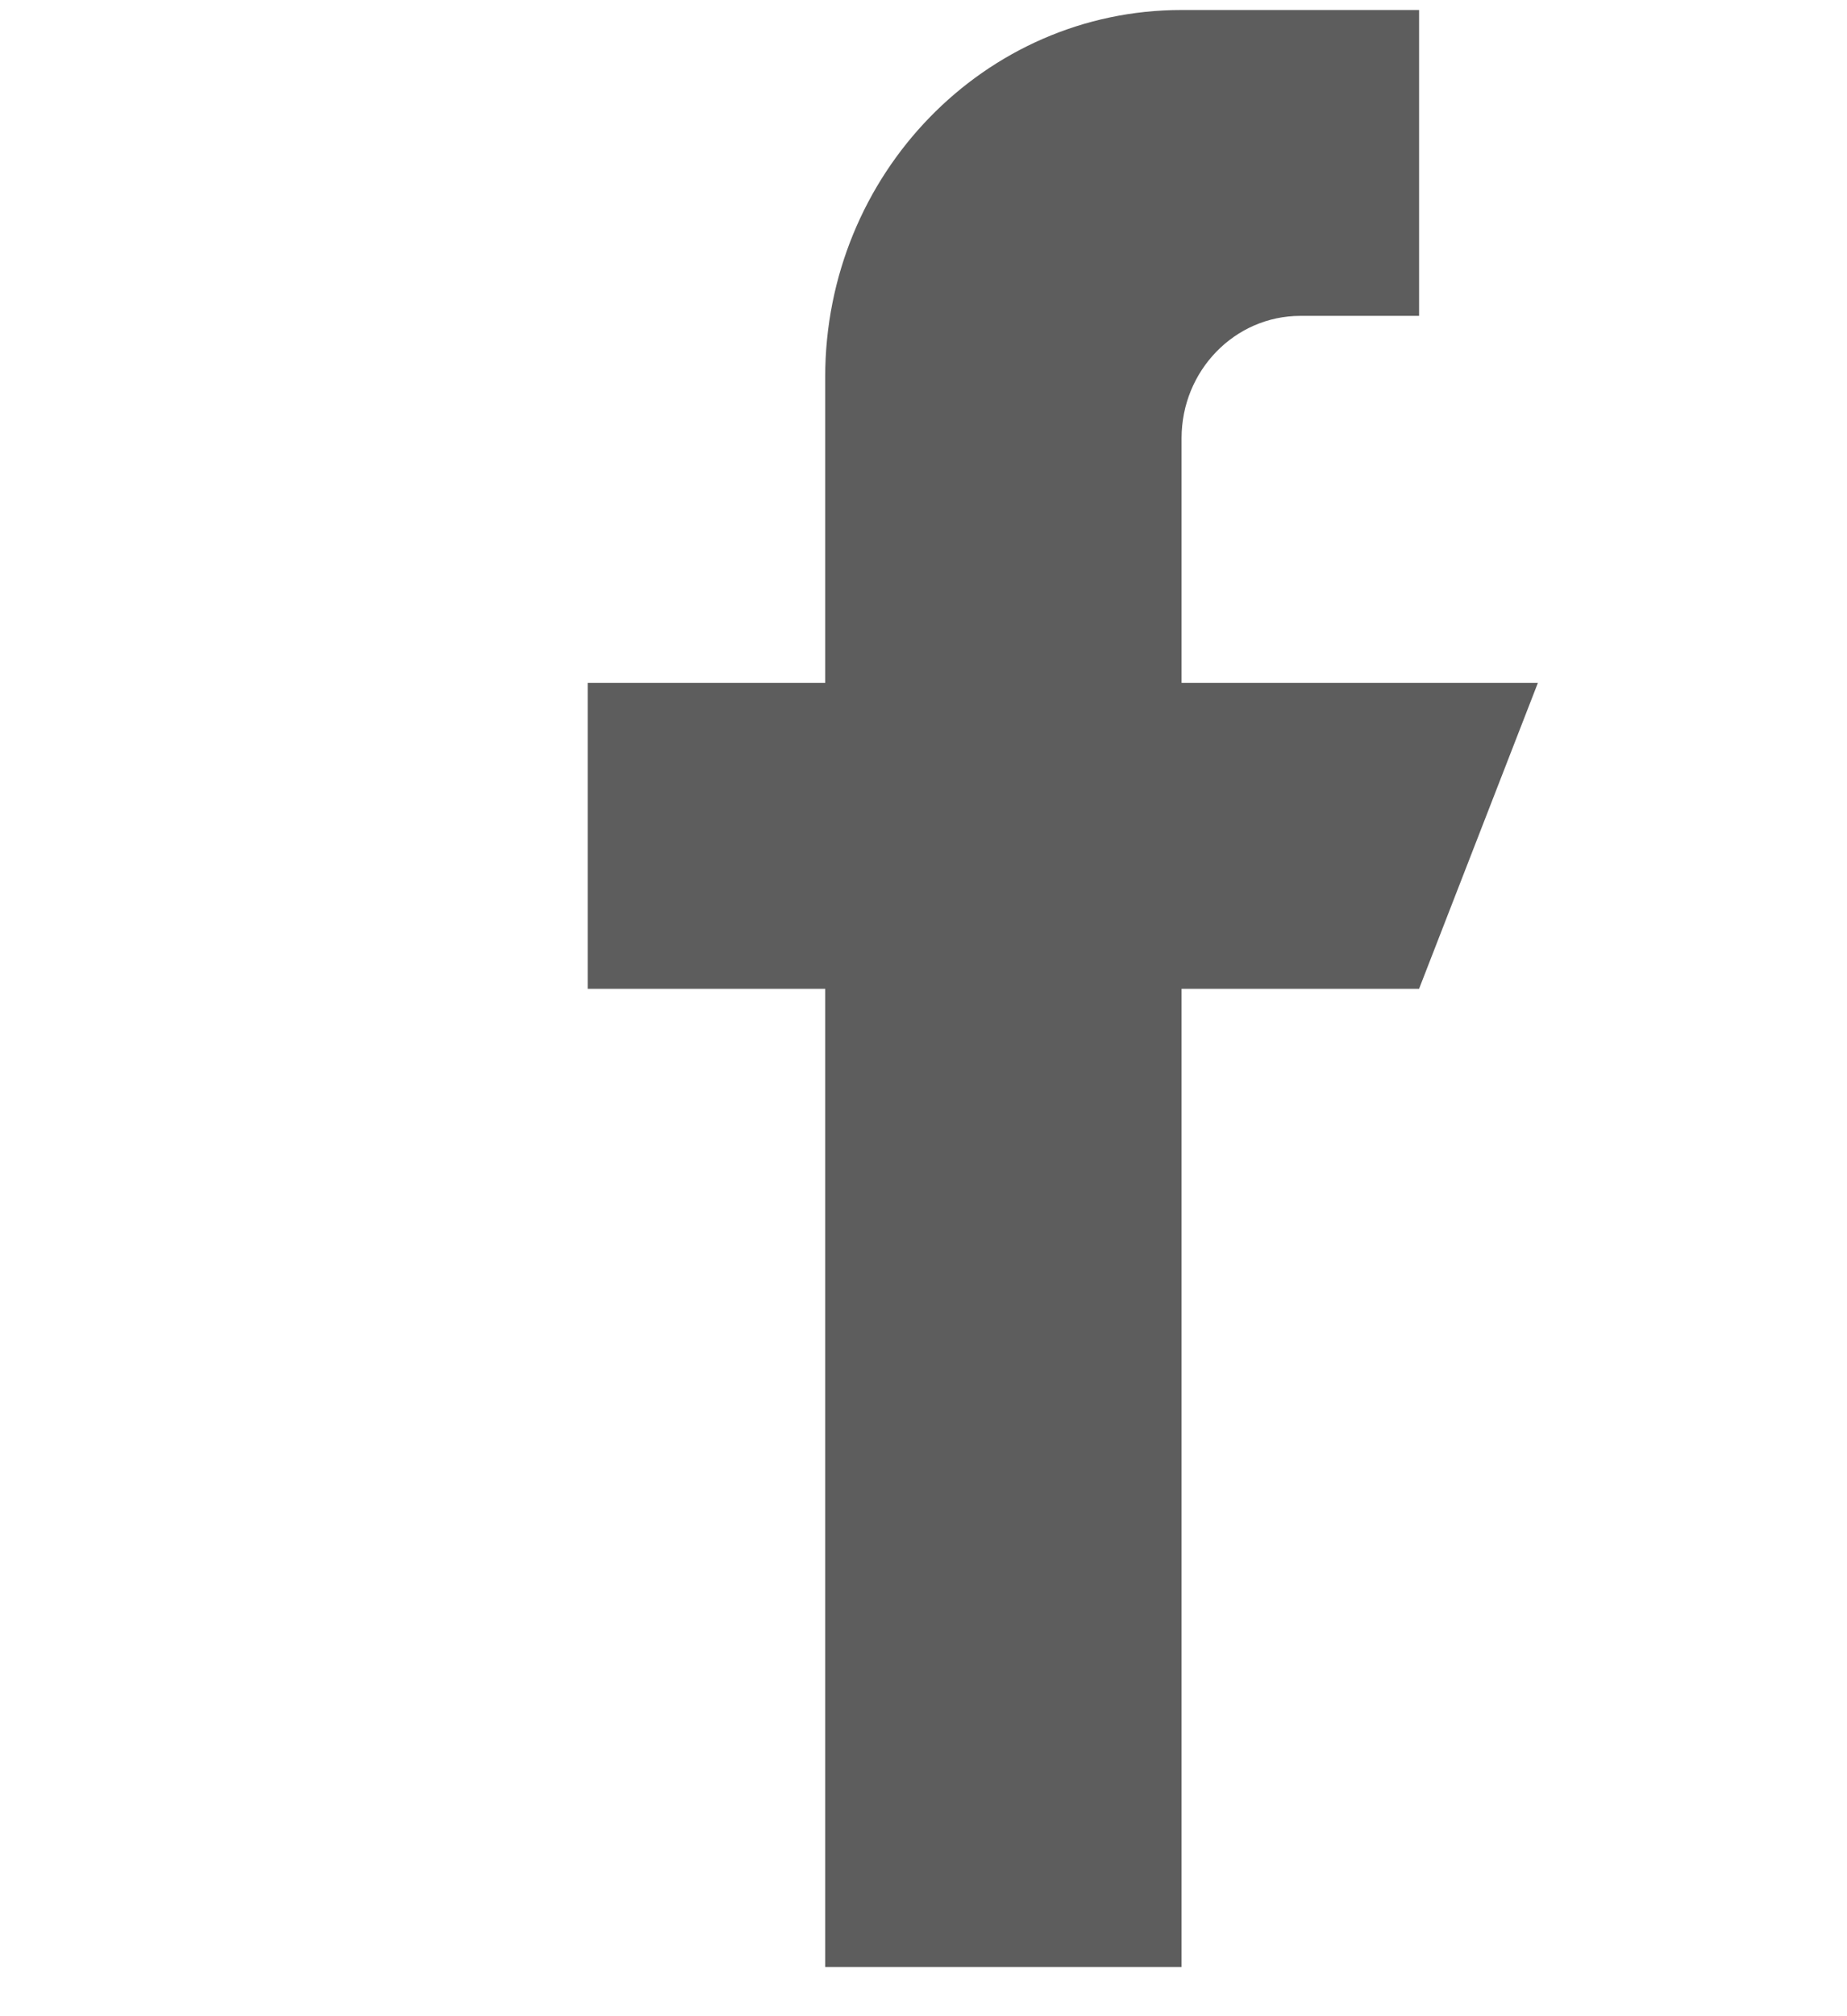<svg width="22" height="24" viewBox="0 0 22 24" fill="none" xmlns="http://www.w3.org/2000/svg">
<g clip-path="url(#clip0)">
<path d="M14.074 8.129V5.216C14.074 4.412 14.708 3.76 15.489 3.76H16.903V0.119H14.074C11.729 0.119 9.829 2.075 9.829 4.488V8.129H7V11.77H9.829V23.422H14.074V11.77H16.903L18.318 8.129H14.074Z" fill="#5D5D5D"/>
</g>
<defs>
<clipPath id="clip0">
<rect x="-0" y="0.111" width="21.971" height="23.303" fill="white"/>
</clipPath>
</defs>
</svg>
